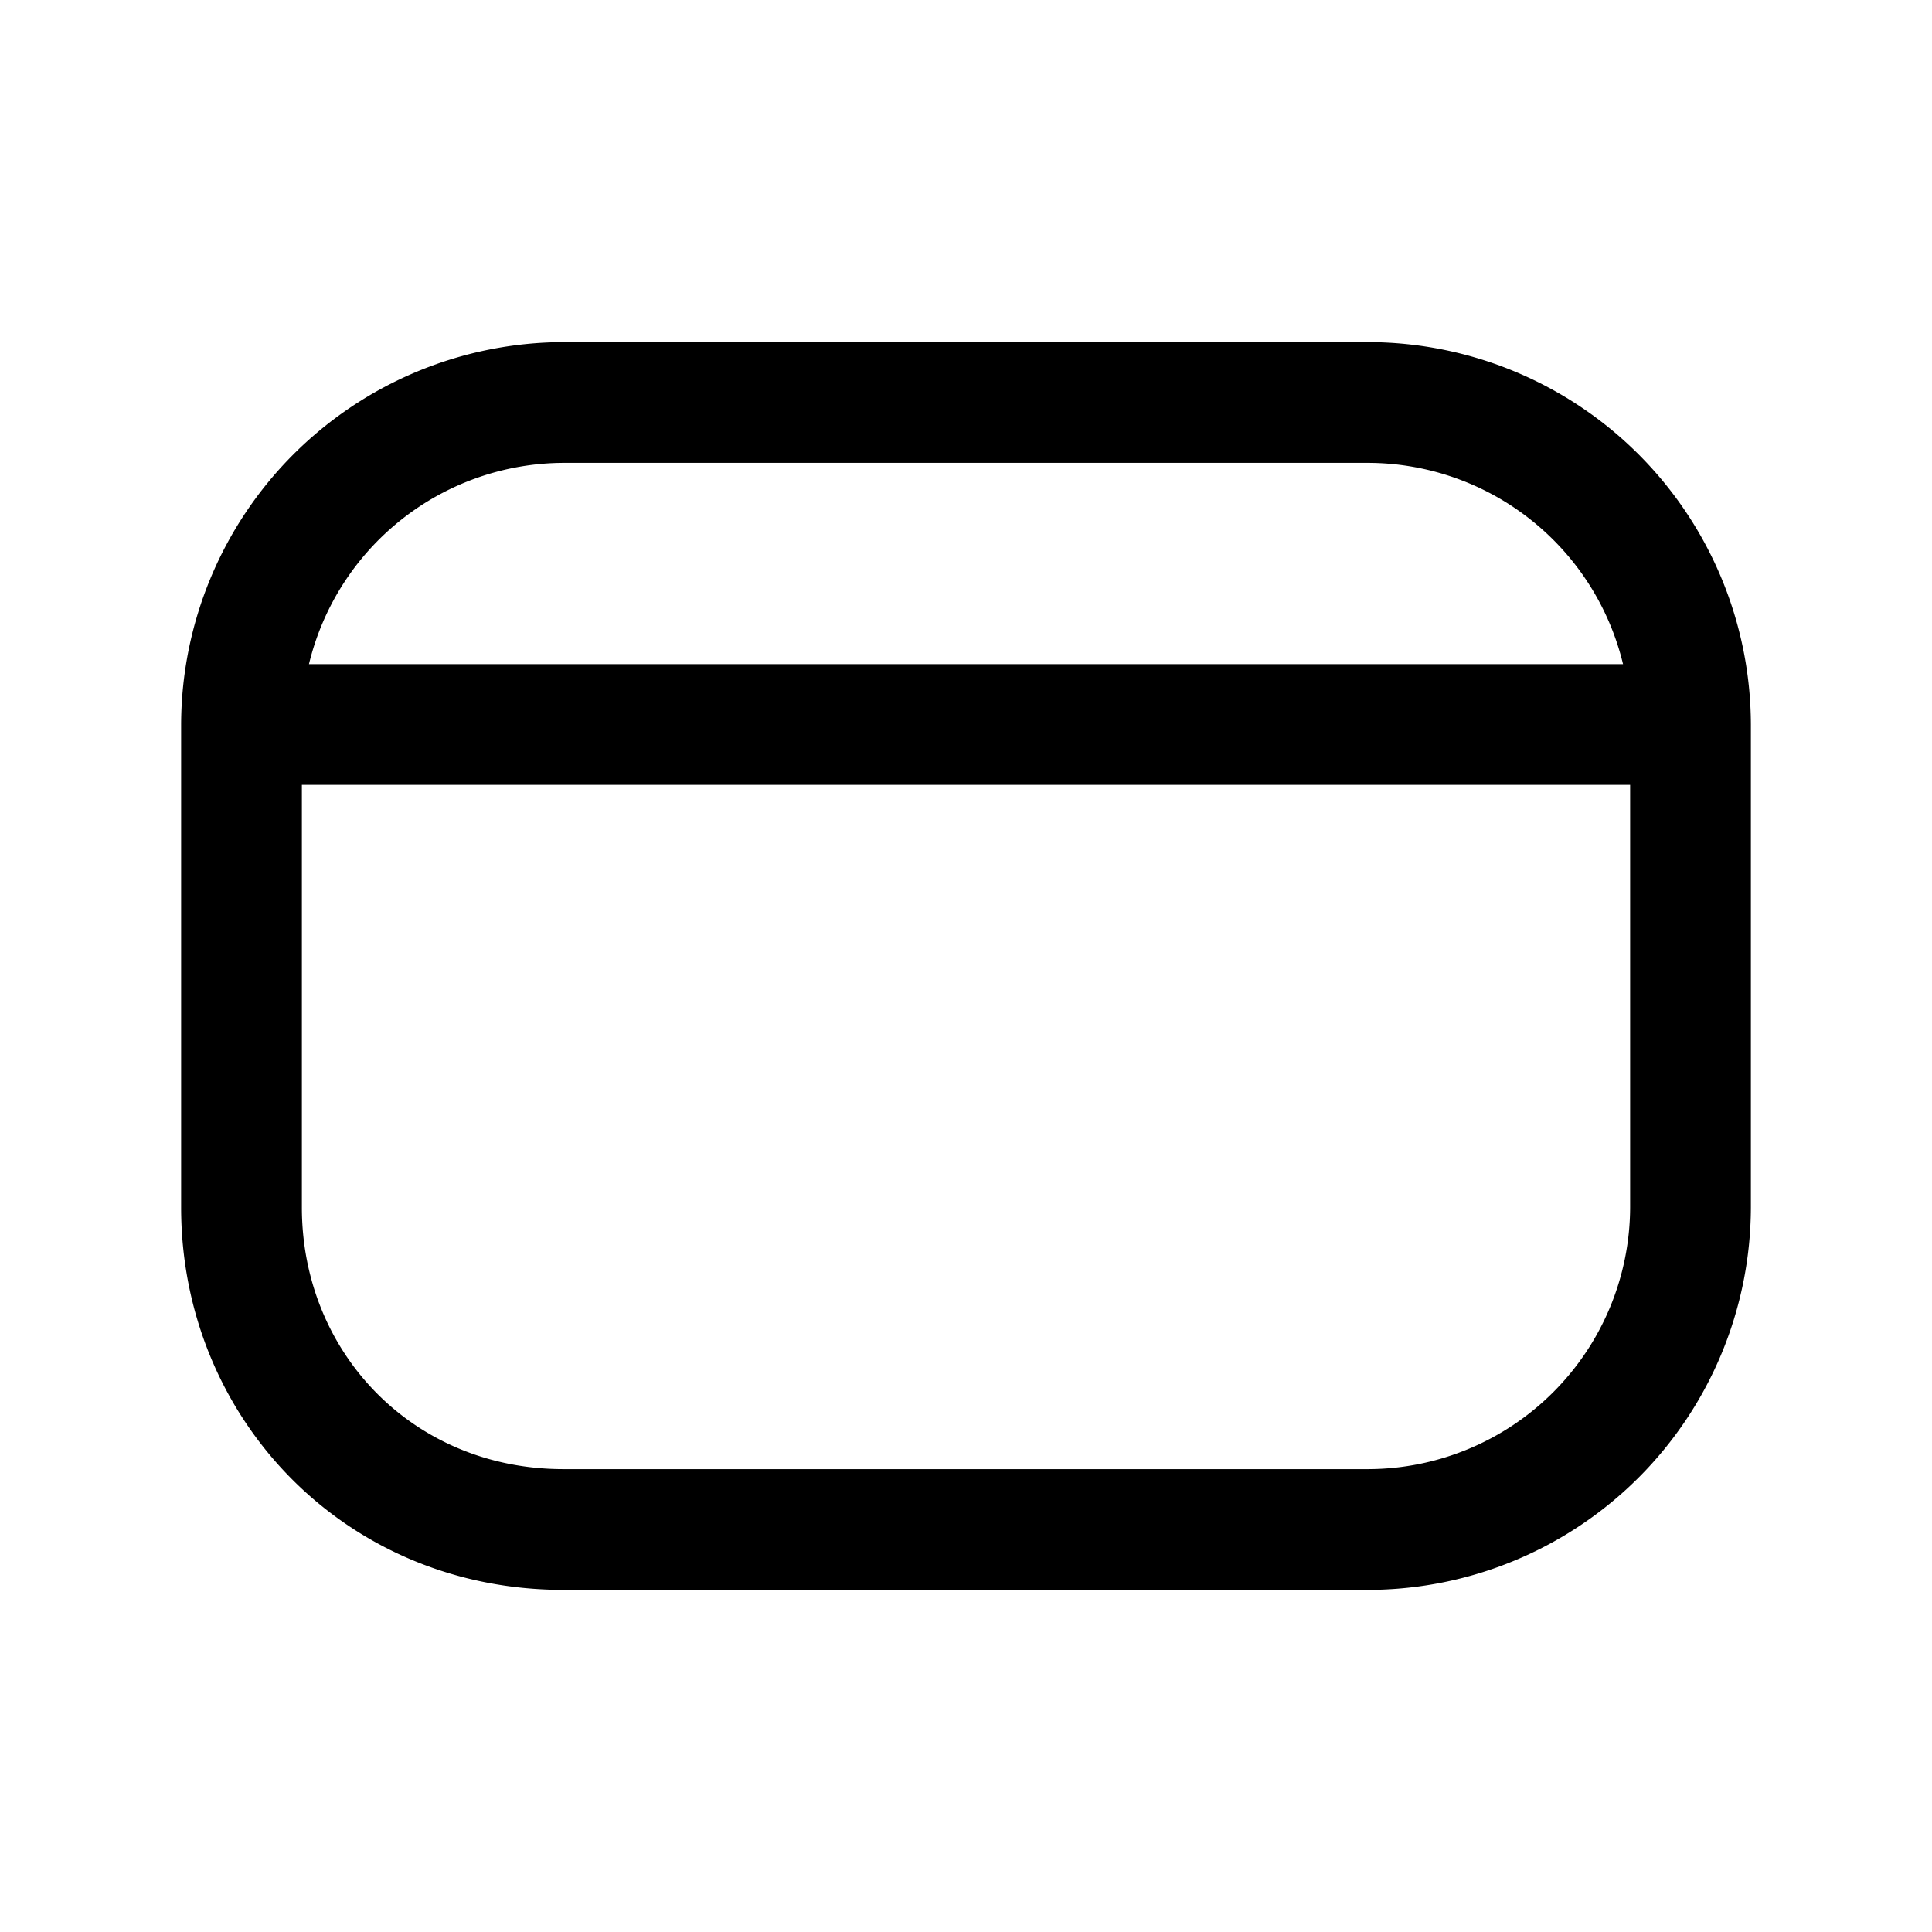 <svg xmlns="http://www.w3.org/2000/svg" fill="none" viewBox="0 0 24 24">
  <path fill="#000" fill-rule="evenodd" d="M3.838 8.25A3.266 3.266 0 0 1 7 5.75h10a3.266 3.266 0 0 1 3.162 2.5H3.838Zm-.088 1.5V15c0 1.798 1.376 3.25 3.25 3.25h10A3.262 3.262 0 0 0 20.25 15V9.75H3.75ZM7 4.25A4.762 4.762 0 0 0 2.25 9v6c0 2.602 2.024 4.75 4.75 4.75h10A4.762 4.762 0 0 0 21.75 15V9A4.762 4.762 0 0 0 17 4.25H7Z" clip-rule="evenodd"/>
</svg>
